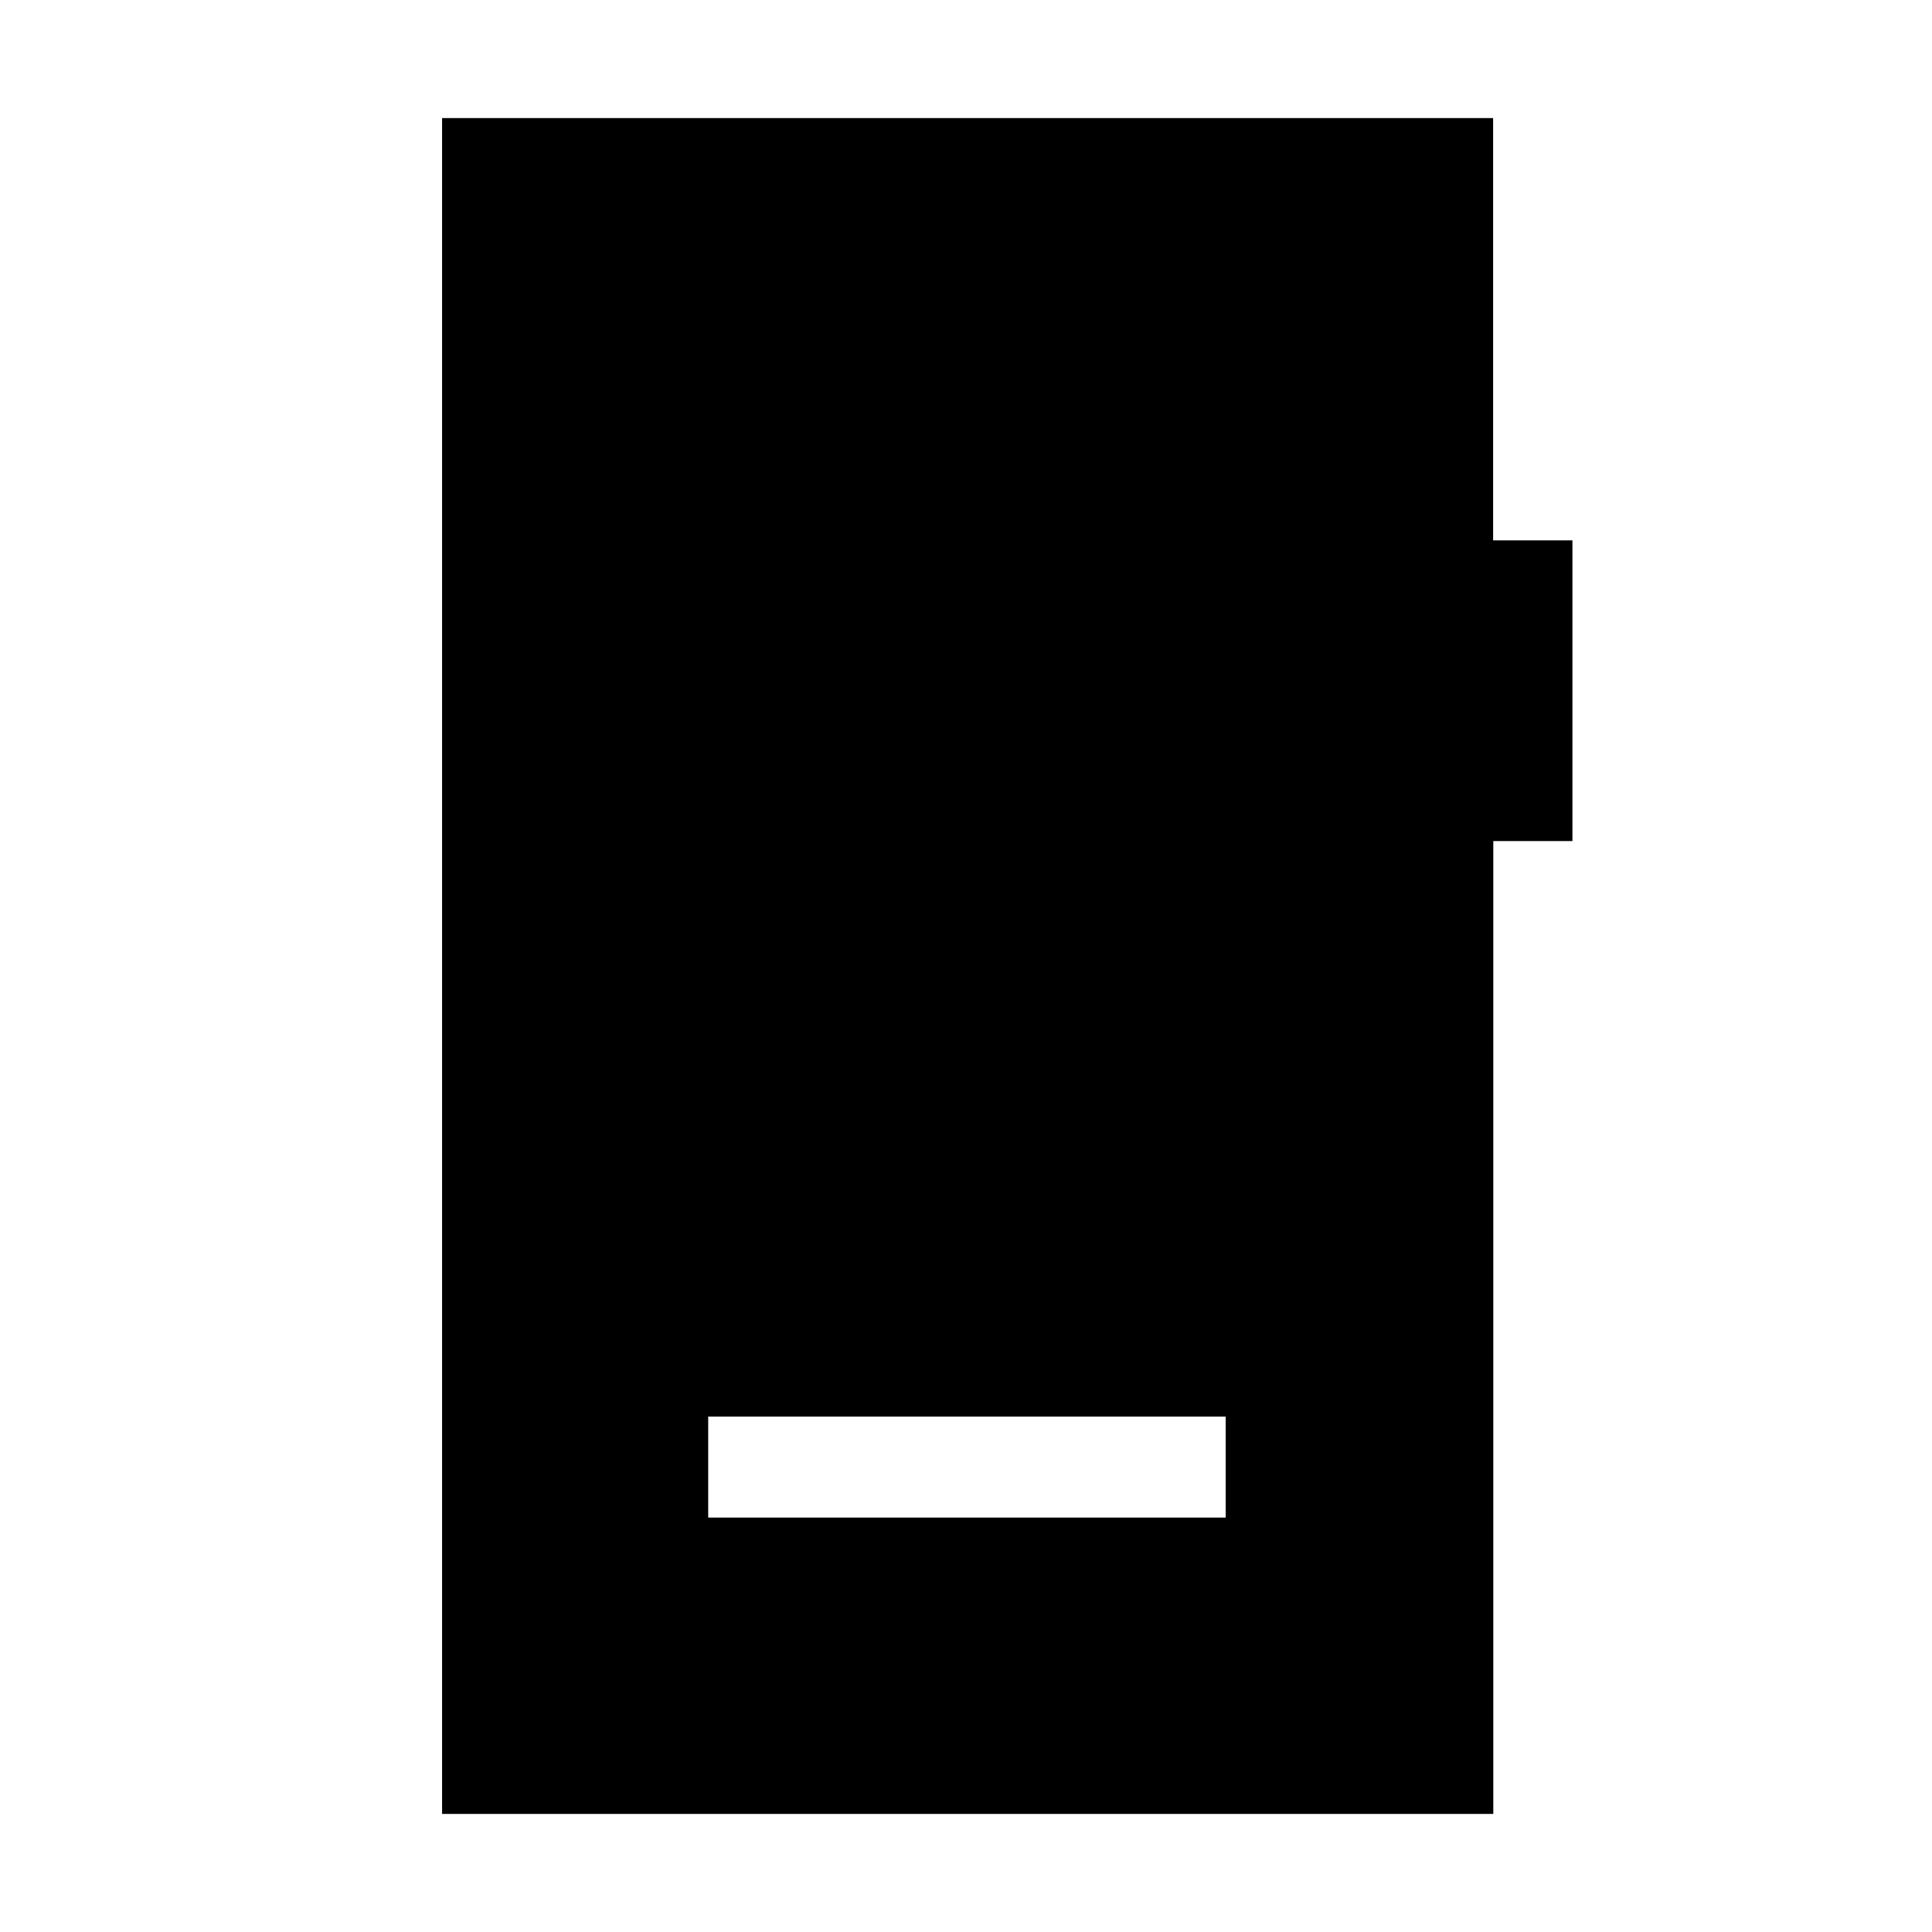 <svg xmlns="http://www.w3.org/2000/svg" height="40" viewBox="0 -960 960 960" width="40"><path d="M351.9-205.92h257.13v-50.18H351.9v50.18ZM219.67-58.67v-842.66h522.25v209.84h39.41v149.41h-39.32v483.41H219.67Z"/></svg>
